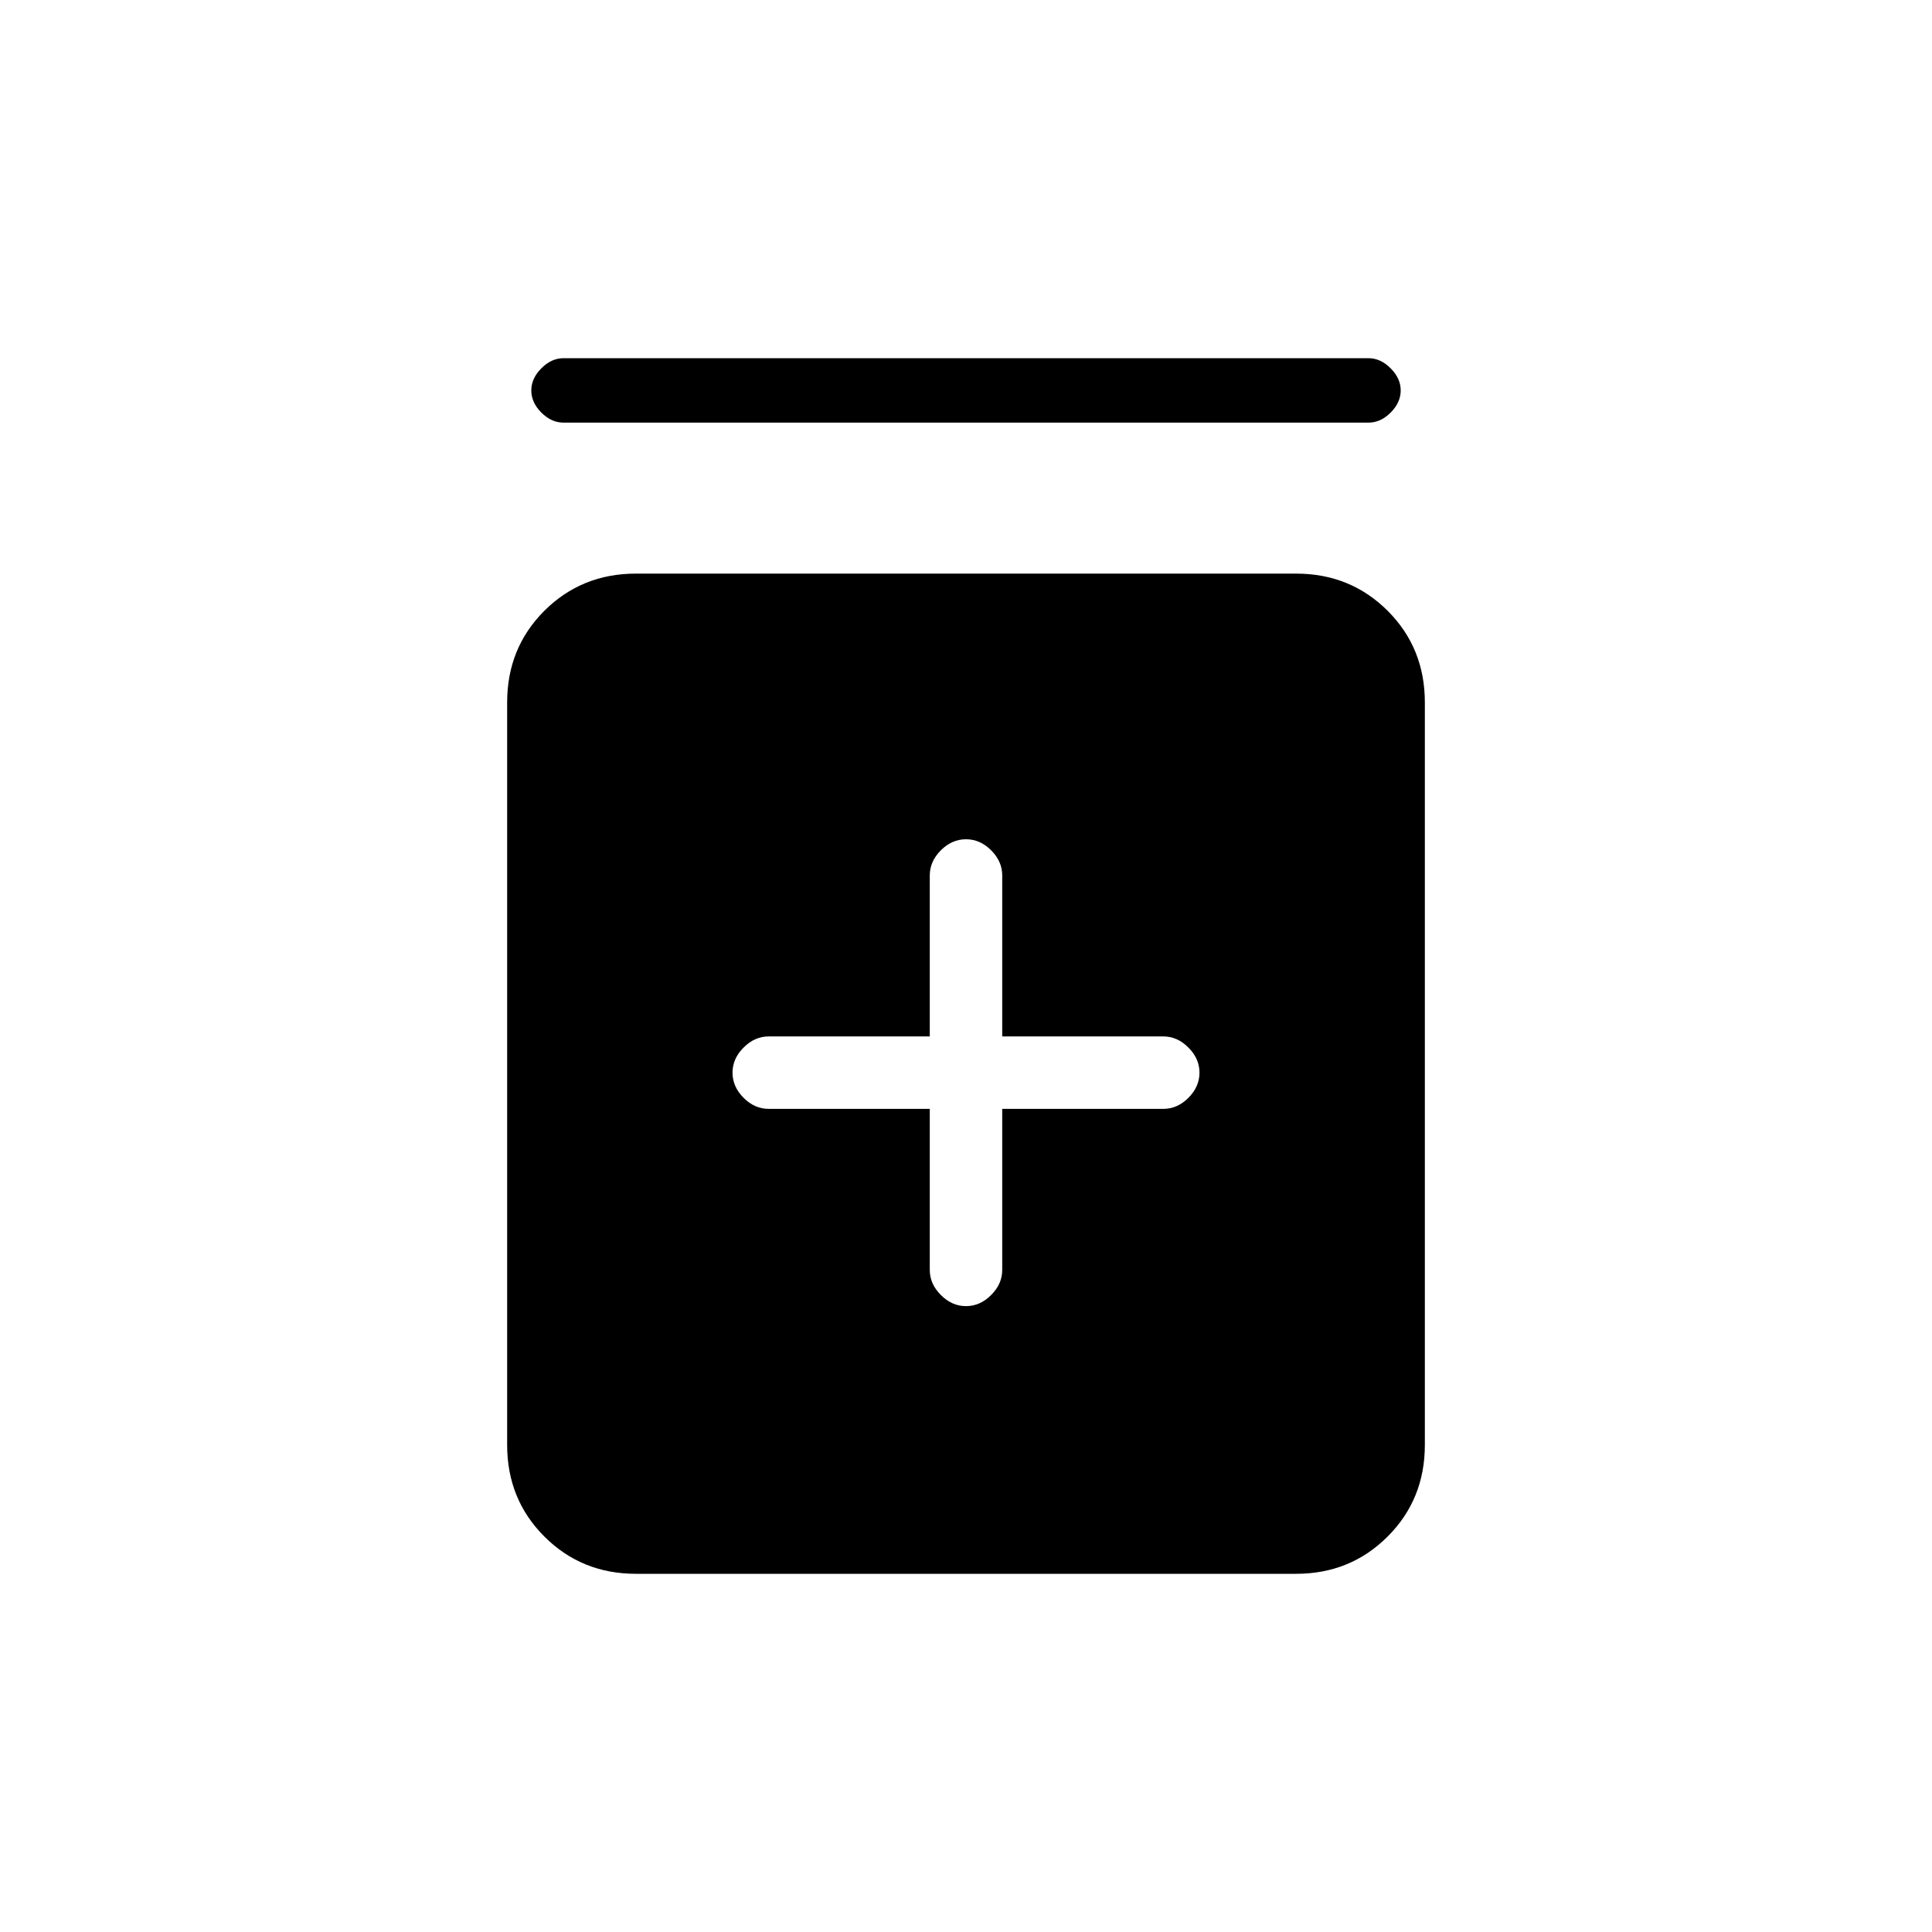 <svg xmlns="http://www.w3.org/2000/svg" height="20" width="20"><path d="M10 13.521q.146 0 .26-.115.115-.114.115-.26v-1.667h1.667q.146 0 .26-.114.115-.115.115-.261 0-.146-.115-.26-.114-.115-.26-.115h-1.667V9.062q0-.145-.115-.26-.114-.114-.26-.114-.146 0-.26.114-.115.115-.115.26v1.667H7.958q-.146 0-.26.115-.115.114-.115.26 0 .146.115.261.114.114.26.114h1.667v1.667q0 .146.115.26.114.115.26.115Zm-3.417 2.771q-.562 0-.948-.386-.385-.385-.385-.948V7.271q0-.563.385-.948.386-.385.948-.385h6.834q.562 0 .948.385.385.385.385.948v7.687q0 .563-.385.948-.386.386-.948.386Zm-.75-11.917q-.125 0-.229-.104-.104-.104-.104-.229t.104-.229q.104-.105.229-.105h8.334q.125 0 .229.105.104.104.104.229t-.104.229q-.104.104-.229.104Z"/></svg>